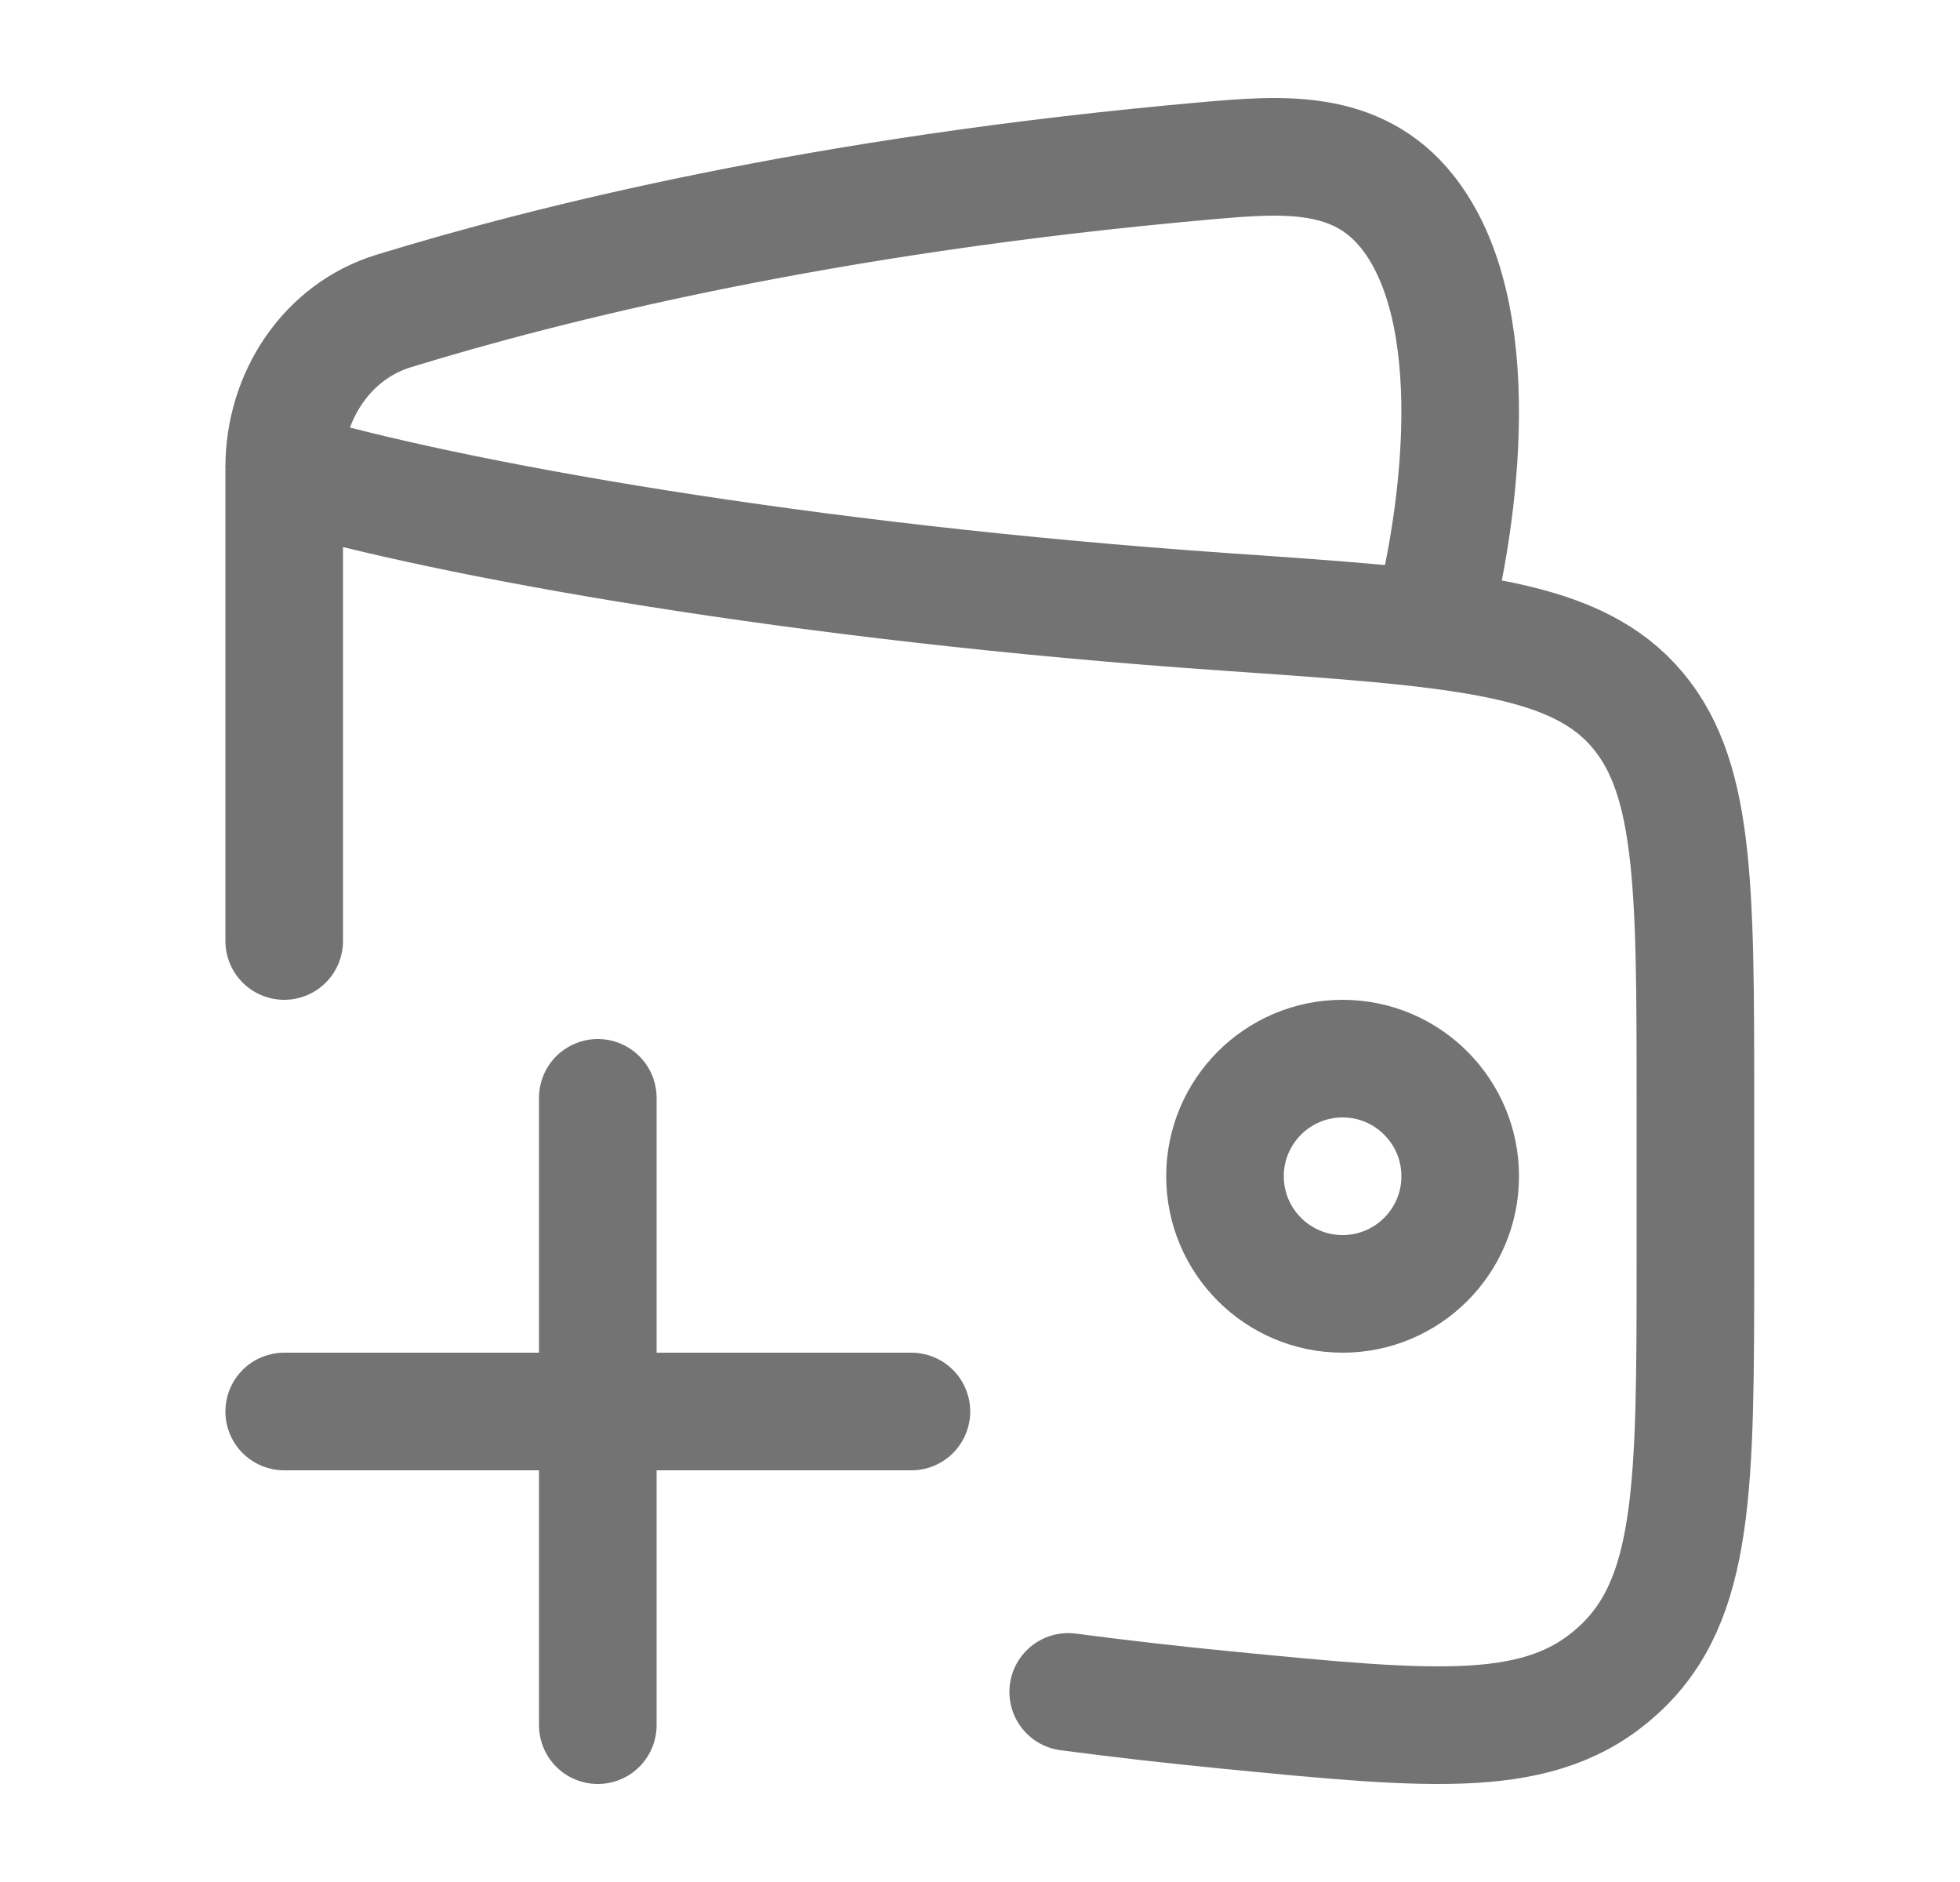 <svg width="25" height="24" viewBox="0 0 25 24" fill="none" xmlns="http://www.w3.org/2000/svg">
<path d="M15.625 15C15.625 15.828 16.297 16.5 17.125 16.5C17.953 16.5 18.625 15.828 18.625 15C18.625 14.172 17.953 13.5 17.125 13.5C16.297 13.5 15.625 14.172 15.625 15Z" stroke="#737373" stroke-width="1.5"/>
<path d="M3.625 12V6C5.73 6.621 10.201 7.427 15.629 7.803C18.55 8.005 20.011 8.106 20.818 8.977C21.625 9.847 21.625 11.25 21.625 14.055V16.068C21.625 18.957 21.625 20.401 20.641 21.3C19.657 22.199 18.317 22.068 15.636 21.806C14.982 21.742 14.31 21.666 13.625 21.576" stroke="#737373" stroke-width="1.5" stroke-linecap="round" stroke-linejoin="round"/>
<path d="M18.251 8C18.628 6.577 18.97 3.988 17.952 2.703C17.307 1.888 16.347 1.967 15.407 2.049C10.463 2.484 6.97 3.367 5.018 3.967C4.178 4.225 3.625 5.045 3.625 5.96" stroke="#737373" stroke-width="1.5" stroke-linejoin="round"/>
<path d="M11.625 18H7.625M7.625 18H3.625M7.625 18V22M7.625 18V14" stroke="#737373" stroke-width="1.5" stroke-linecap="round"/>
</svg>
